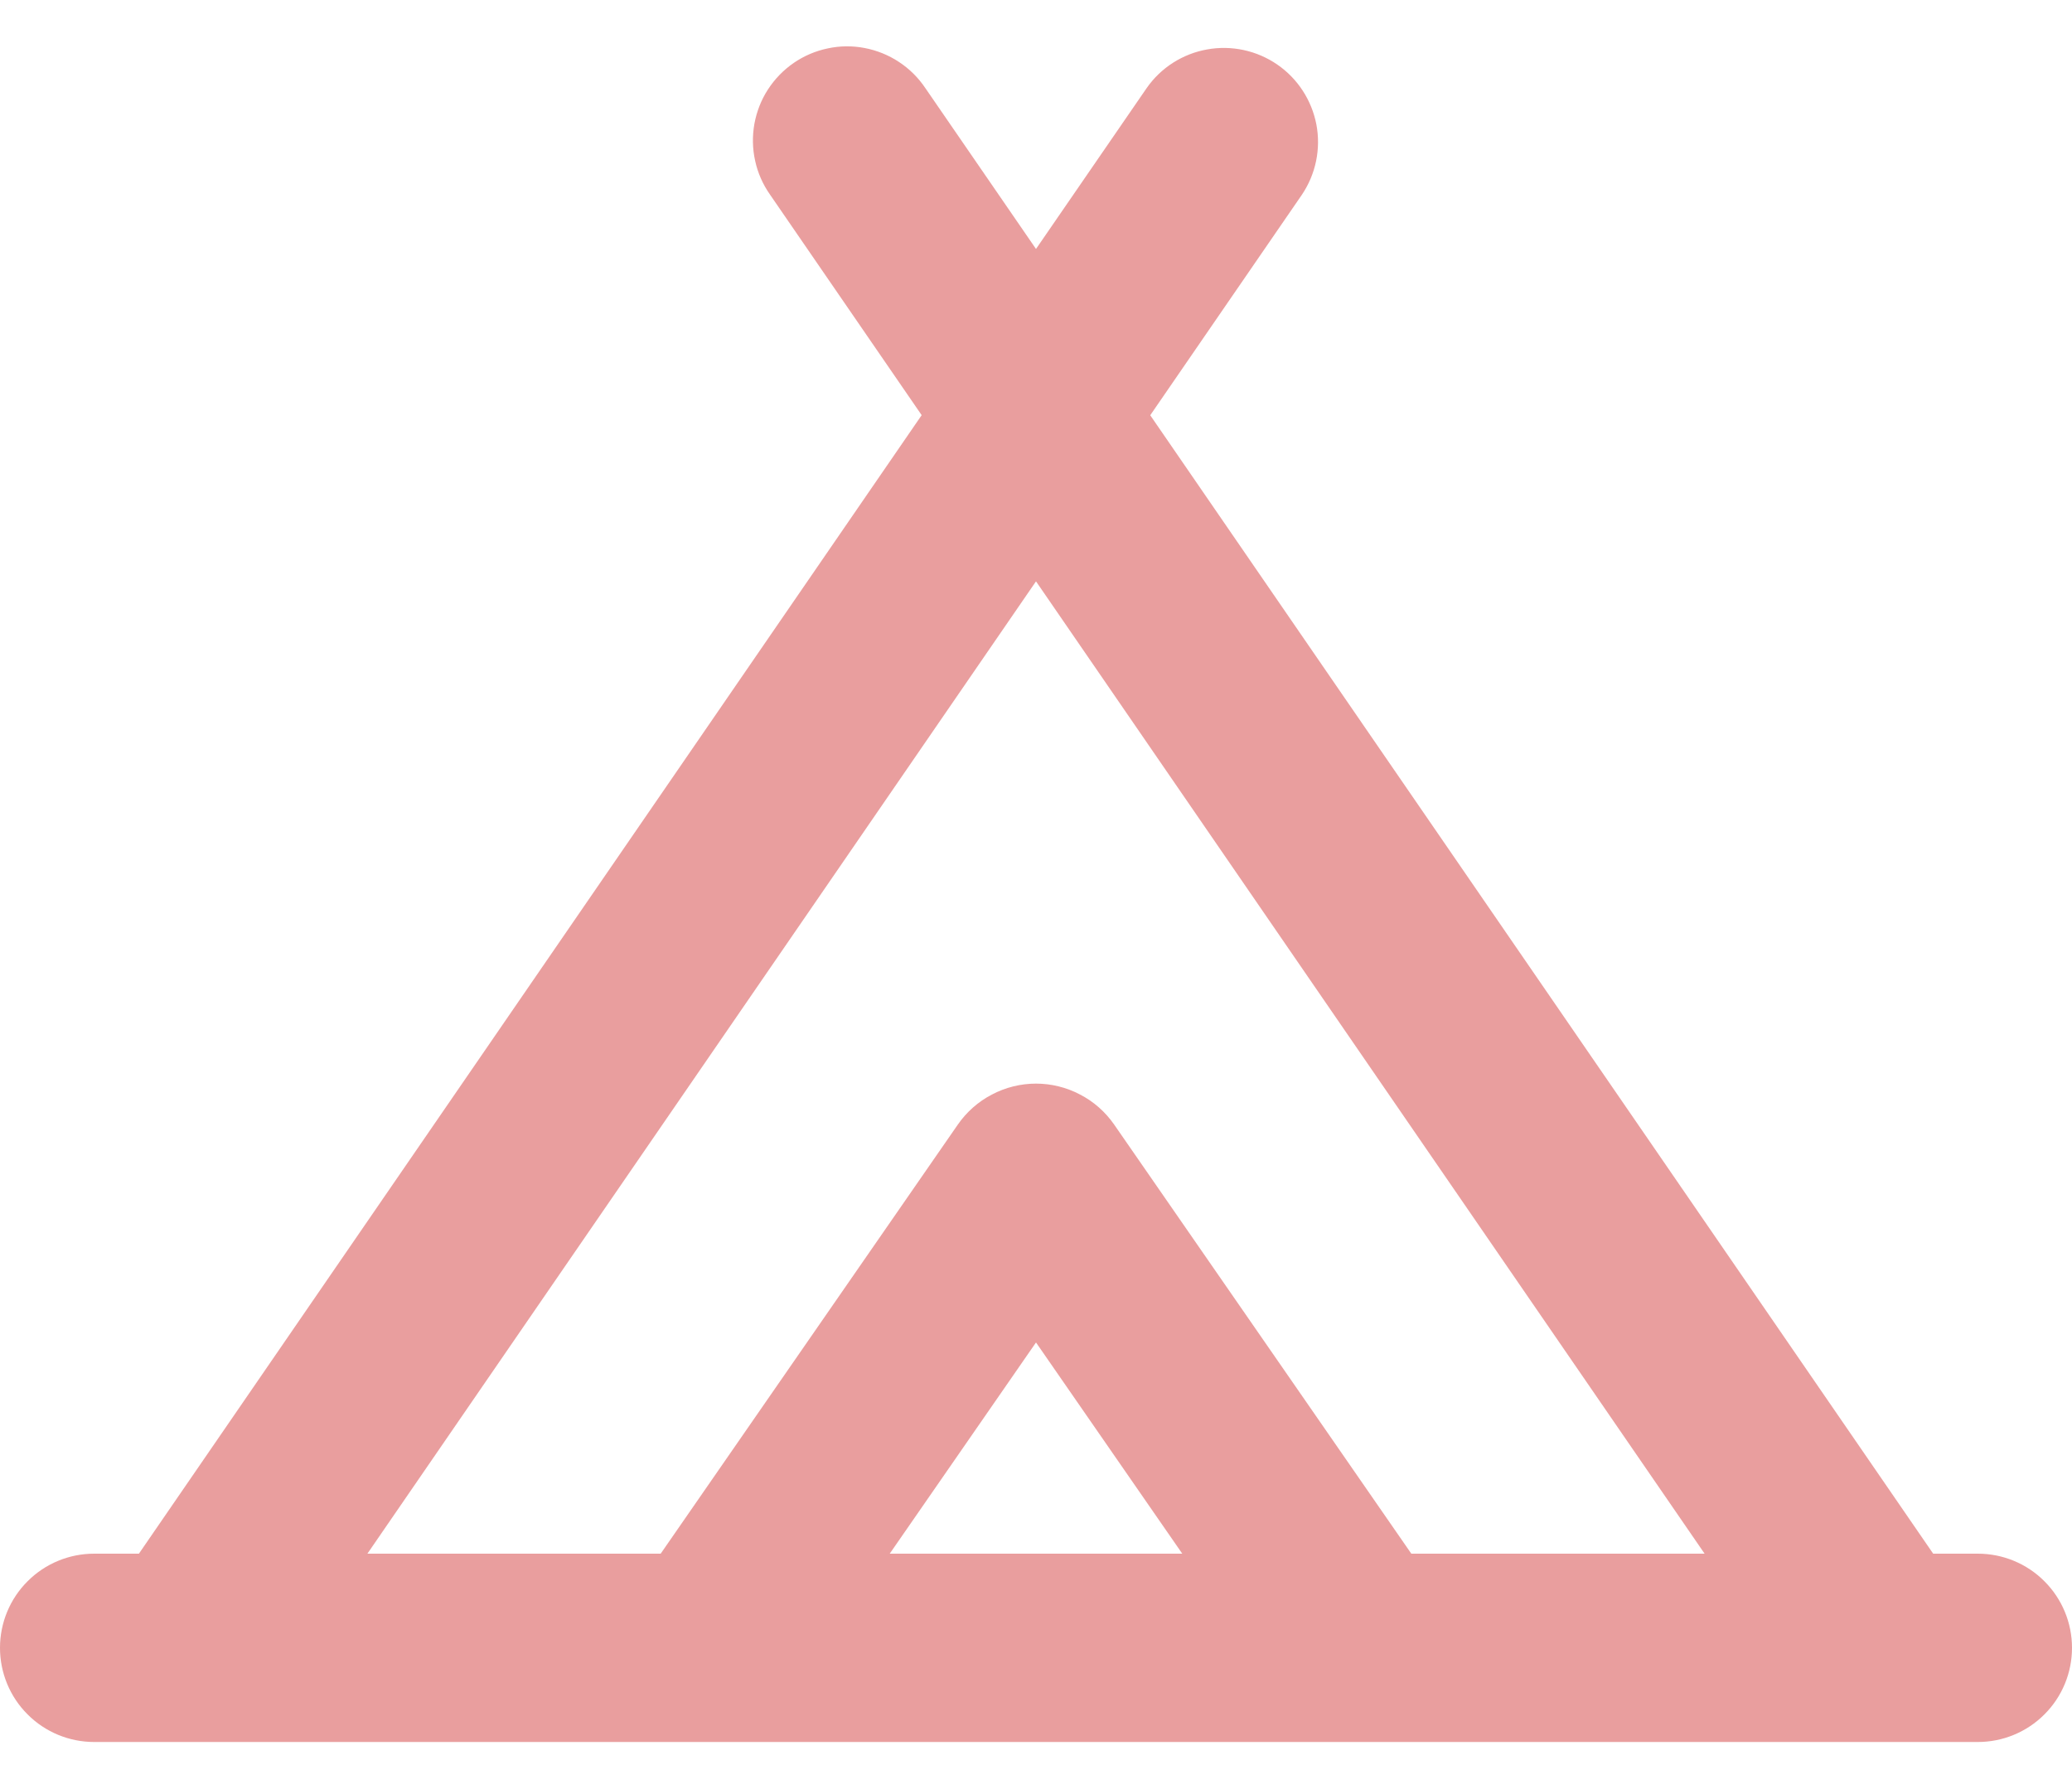 <svg width="22" height="19" viewBox="0 0 22 19" fill="none" xmlns="http://www.w3.org/2000/svg">
<path fill-rule="evenodd" clip-rule="evenodd" d="M13.824 2.067C13.971 1.848 14.026 1.581 13.977 1.322C13.927 1.063 13.778 0.834 13.561 0.685C13.344 0.536 13.076 0.478 12.817 0.525C12.558 0.571 12.327 0.718 12.176 0.934L11 2.644L9.824 0.934C9.75 0.824 9.655 0.73 9.545 0.658C9.435 0.585 9.311 0.535 9.181 0.51C9.051 0.485 8.918 0.486 8.789 0.514C8.659 0.541 8.537 0.593 8.428 0.668C8.319 0.743 8.226 0.839 8.154 0.95C8.082 1.061 8.034 1.185 8.01 1.315C7.987 1.445 7.989 1.579 8.018 1.708C8.046 1.837 8.1 1.959 8.176 2.067L9.786 4.409L1.475 16.5H1C0.735 16.5 0.48 16.605 0.293 16.793C0.105 16.98 0 17.235 0 17.5C0 17.765 0.105 18.02 0.293 18.207C0.48 18.395 0.735 18.5 1 18.5H21C21.265 18.5 21.52 18.395 21.707 18.207C21.895 18.02 22 17.765 22 17.5C22 17.235 21.895 16.98 21.707 16.793C21.52 16.605 21.265 16.5 21 16.5H20.526L12.213 4.41L13.824 2.067ZM14.986 16.5H18.099L11 6.174L3.901 16.5H7.015L10.17 11.943C10.263 11.809 10.387 11.699 10.532 11.624C10.676 11.548 10.837 11.508 11 11.508C11.163 11.508 11.324 11.548 11.468 11.624C11.613 11.699 11.737 11.809 11.83 11.943L14.985 16.5H14.986ZM9.447 16.5H12.553L11 14.257L9.447 16.5Z" fill="#E99E9E"/>
</svg>
